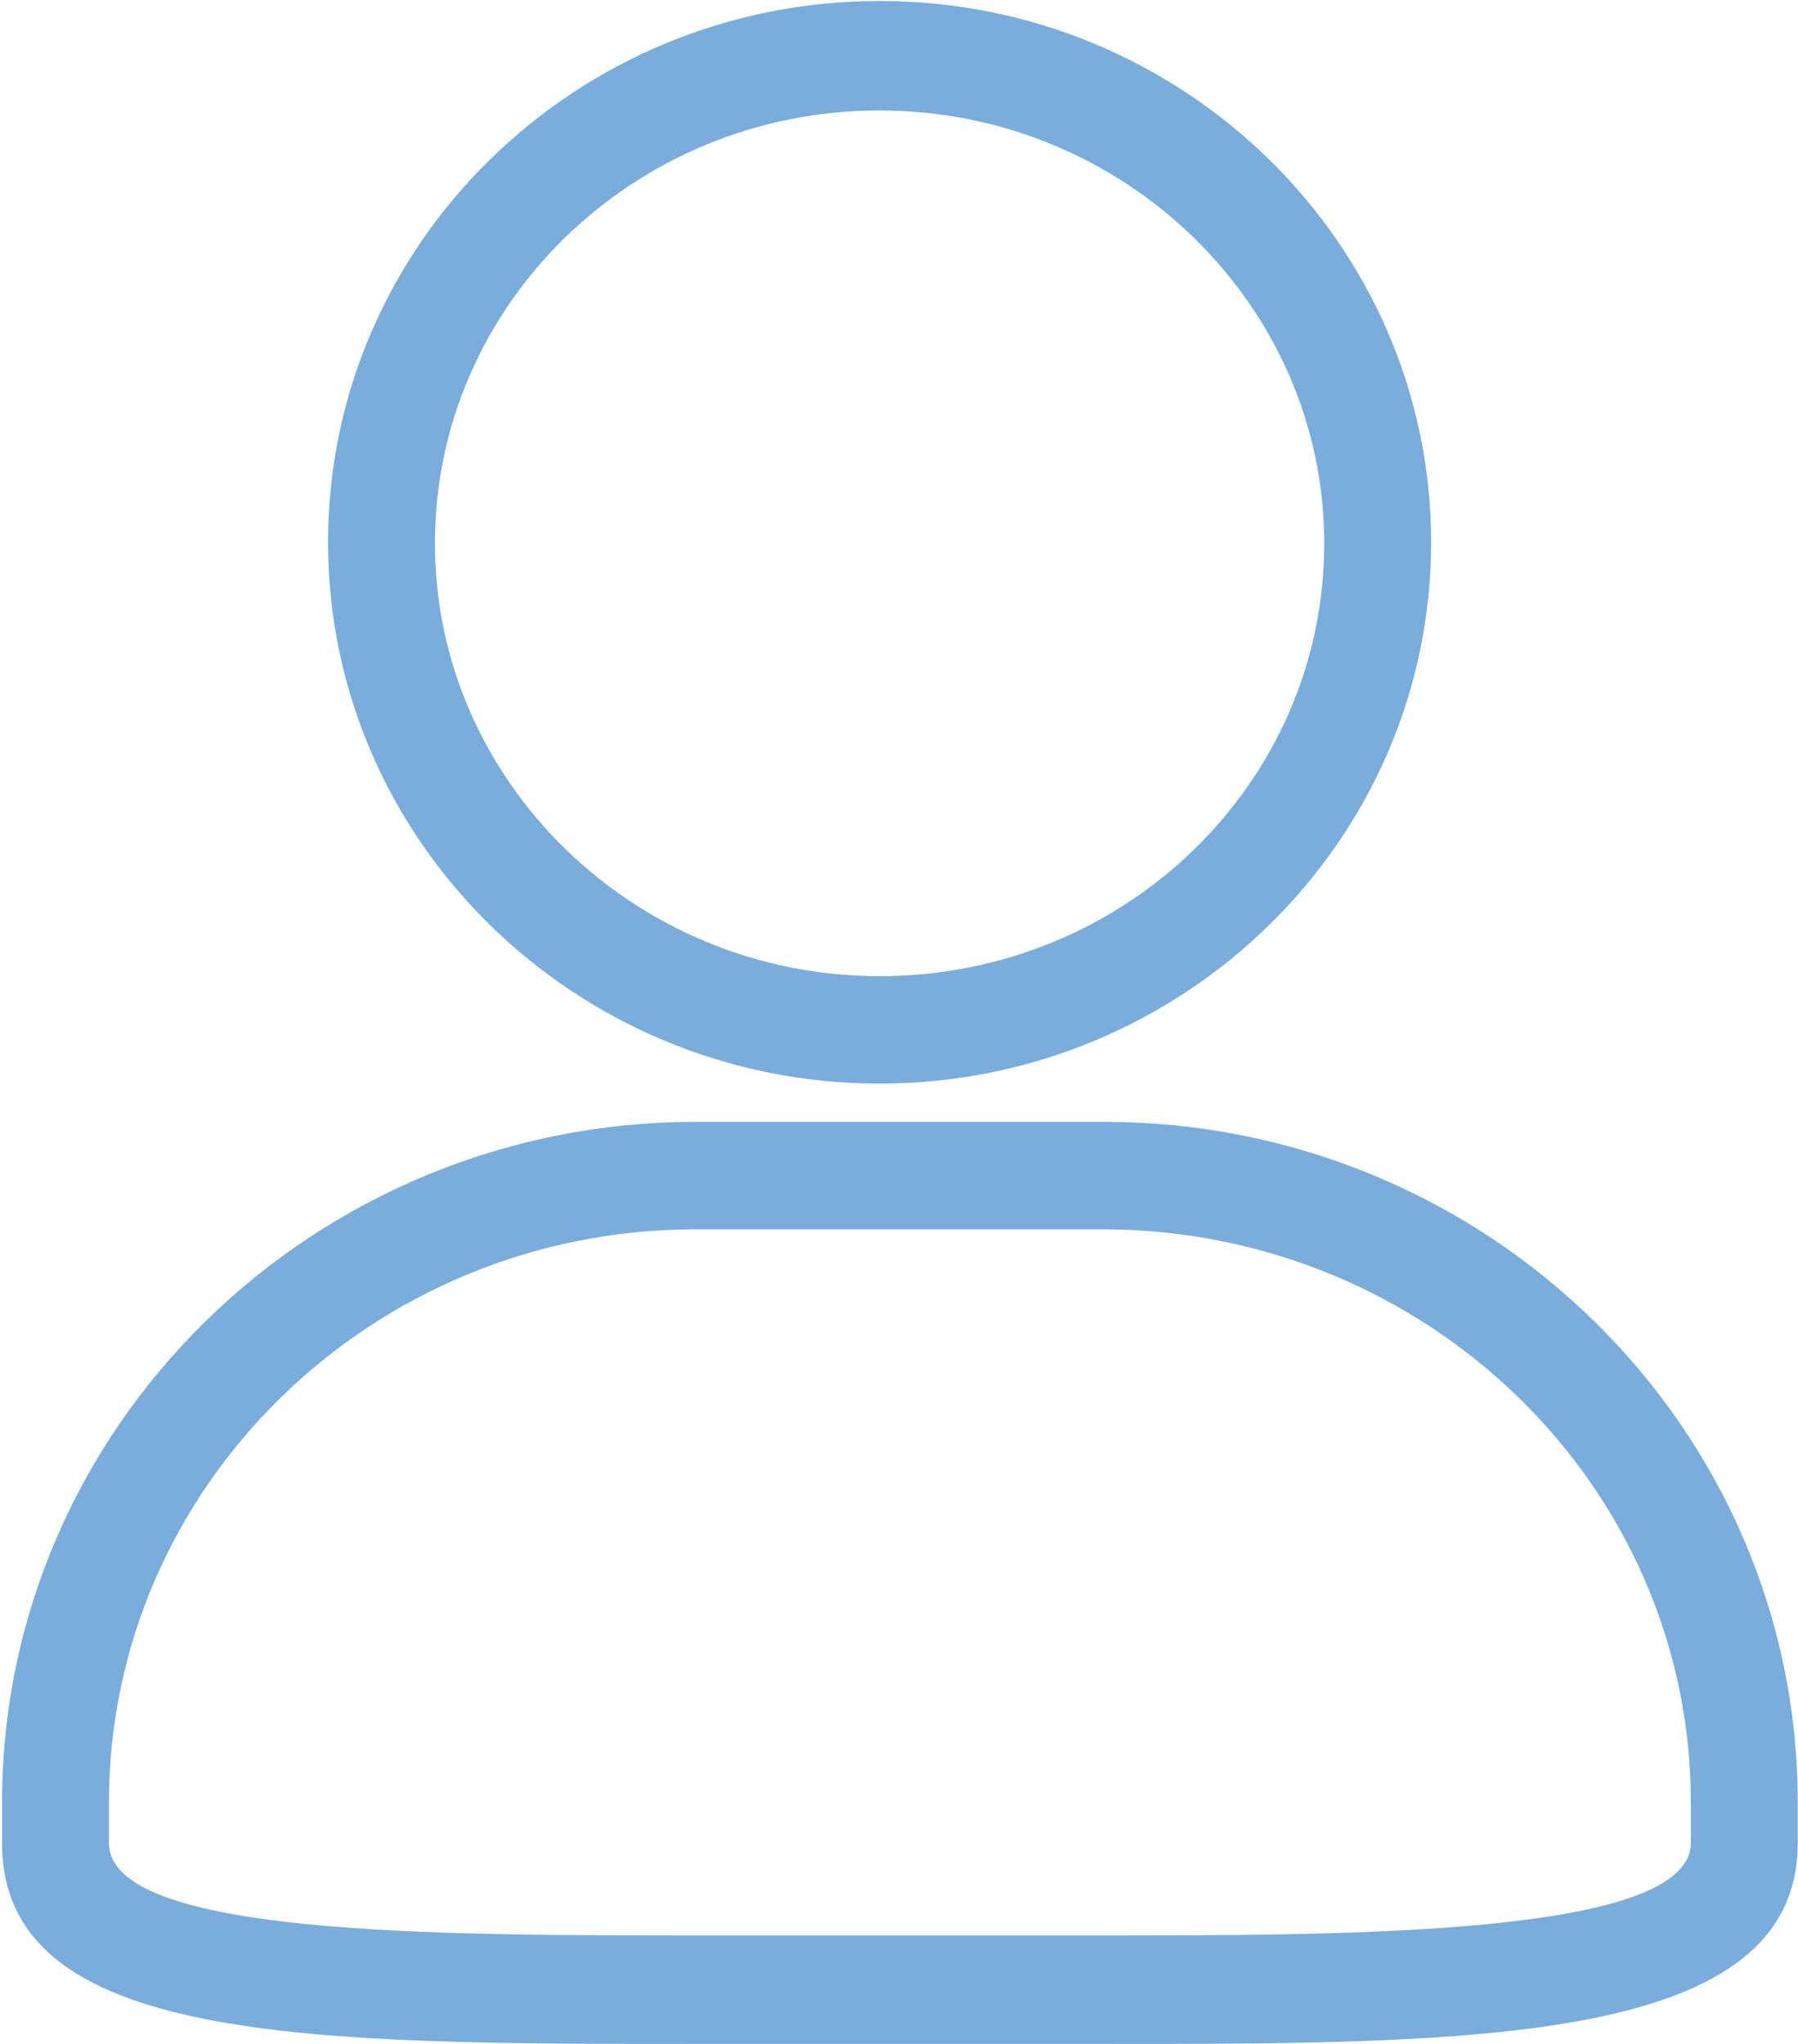 <?xml version="1.0" encoding="UTF-8"?>
<svg width="22px" height="25px" viewBox="0 0 22 25" version="1.1" xmlns="http://www.w3.org/2000/svg" xmlns:xlink="http://www.w3.org/1999/xlink">
    <!-- Generator: Sketch 52.2 (67145) - http://www.bohemiancoding.com/sketch -->
    <title>账户@1x</title>
    <desc>Created with Sketch.</desc>
    <g id="时光宝库web版" stroke="none" stroke-width="1" fill="none" fill-rule="evenodd">
        <g id="切图" transform="translate(-378, -949)" fill="#7AADDC" fill-rule="nonzero">
            <g id="账户" transform="translate(378, 949)">
                <path d="M13.509,13.722 L8.513,13.722 C3.831,13.722 0.025,17.455 0.025,22.047 L0.025,22.542 C0.025,25 3.778,25 8.513,25 L13.509,25 C18.06,25 21.997,25 21.997,22.542 L21.997,22.047 C21.997,17.455 18.191,13.722 13.509,13.722 Z M20.689,22.047 L20.689,22.541 C20.689,23.673 16.53,23.673 13.509,23.673 L8.513,23.673 C5.309,23.673 1.333,23.673 1.333,22.541 L1.333,22.047 C1.333,18.184 4.55,15.036 8.513,15.036 L13.509,15.036 C17.472,15.049 20.689,18.184 20.689,22.047 Z M10.762,13.254 C14.477,13.254 17.511,10.288 17.511,6.633 C17.511,2.99 14.49,0.012 10.762,0.012 C7.048,0.012 4.014,2.977 4.014,6.633 C4.014,10.288 7.048,13.254 10.762,13.254 Z M10.762,1.351 C13.757,1.351 16.203,3.732 16.203,6.646 C16.203,9.572 13.77,11.94 10.762,11.94 C7.767,11.94 5.322,9.559 5.322,6.646 C5.322,3.719 7.767,1.351 10.762,1.351 Z" id="形状"></path>
            </g>
        </g>
    </g>
</svg>